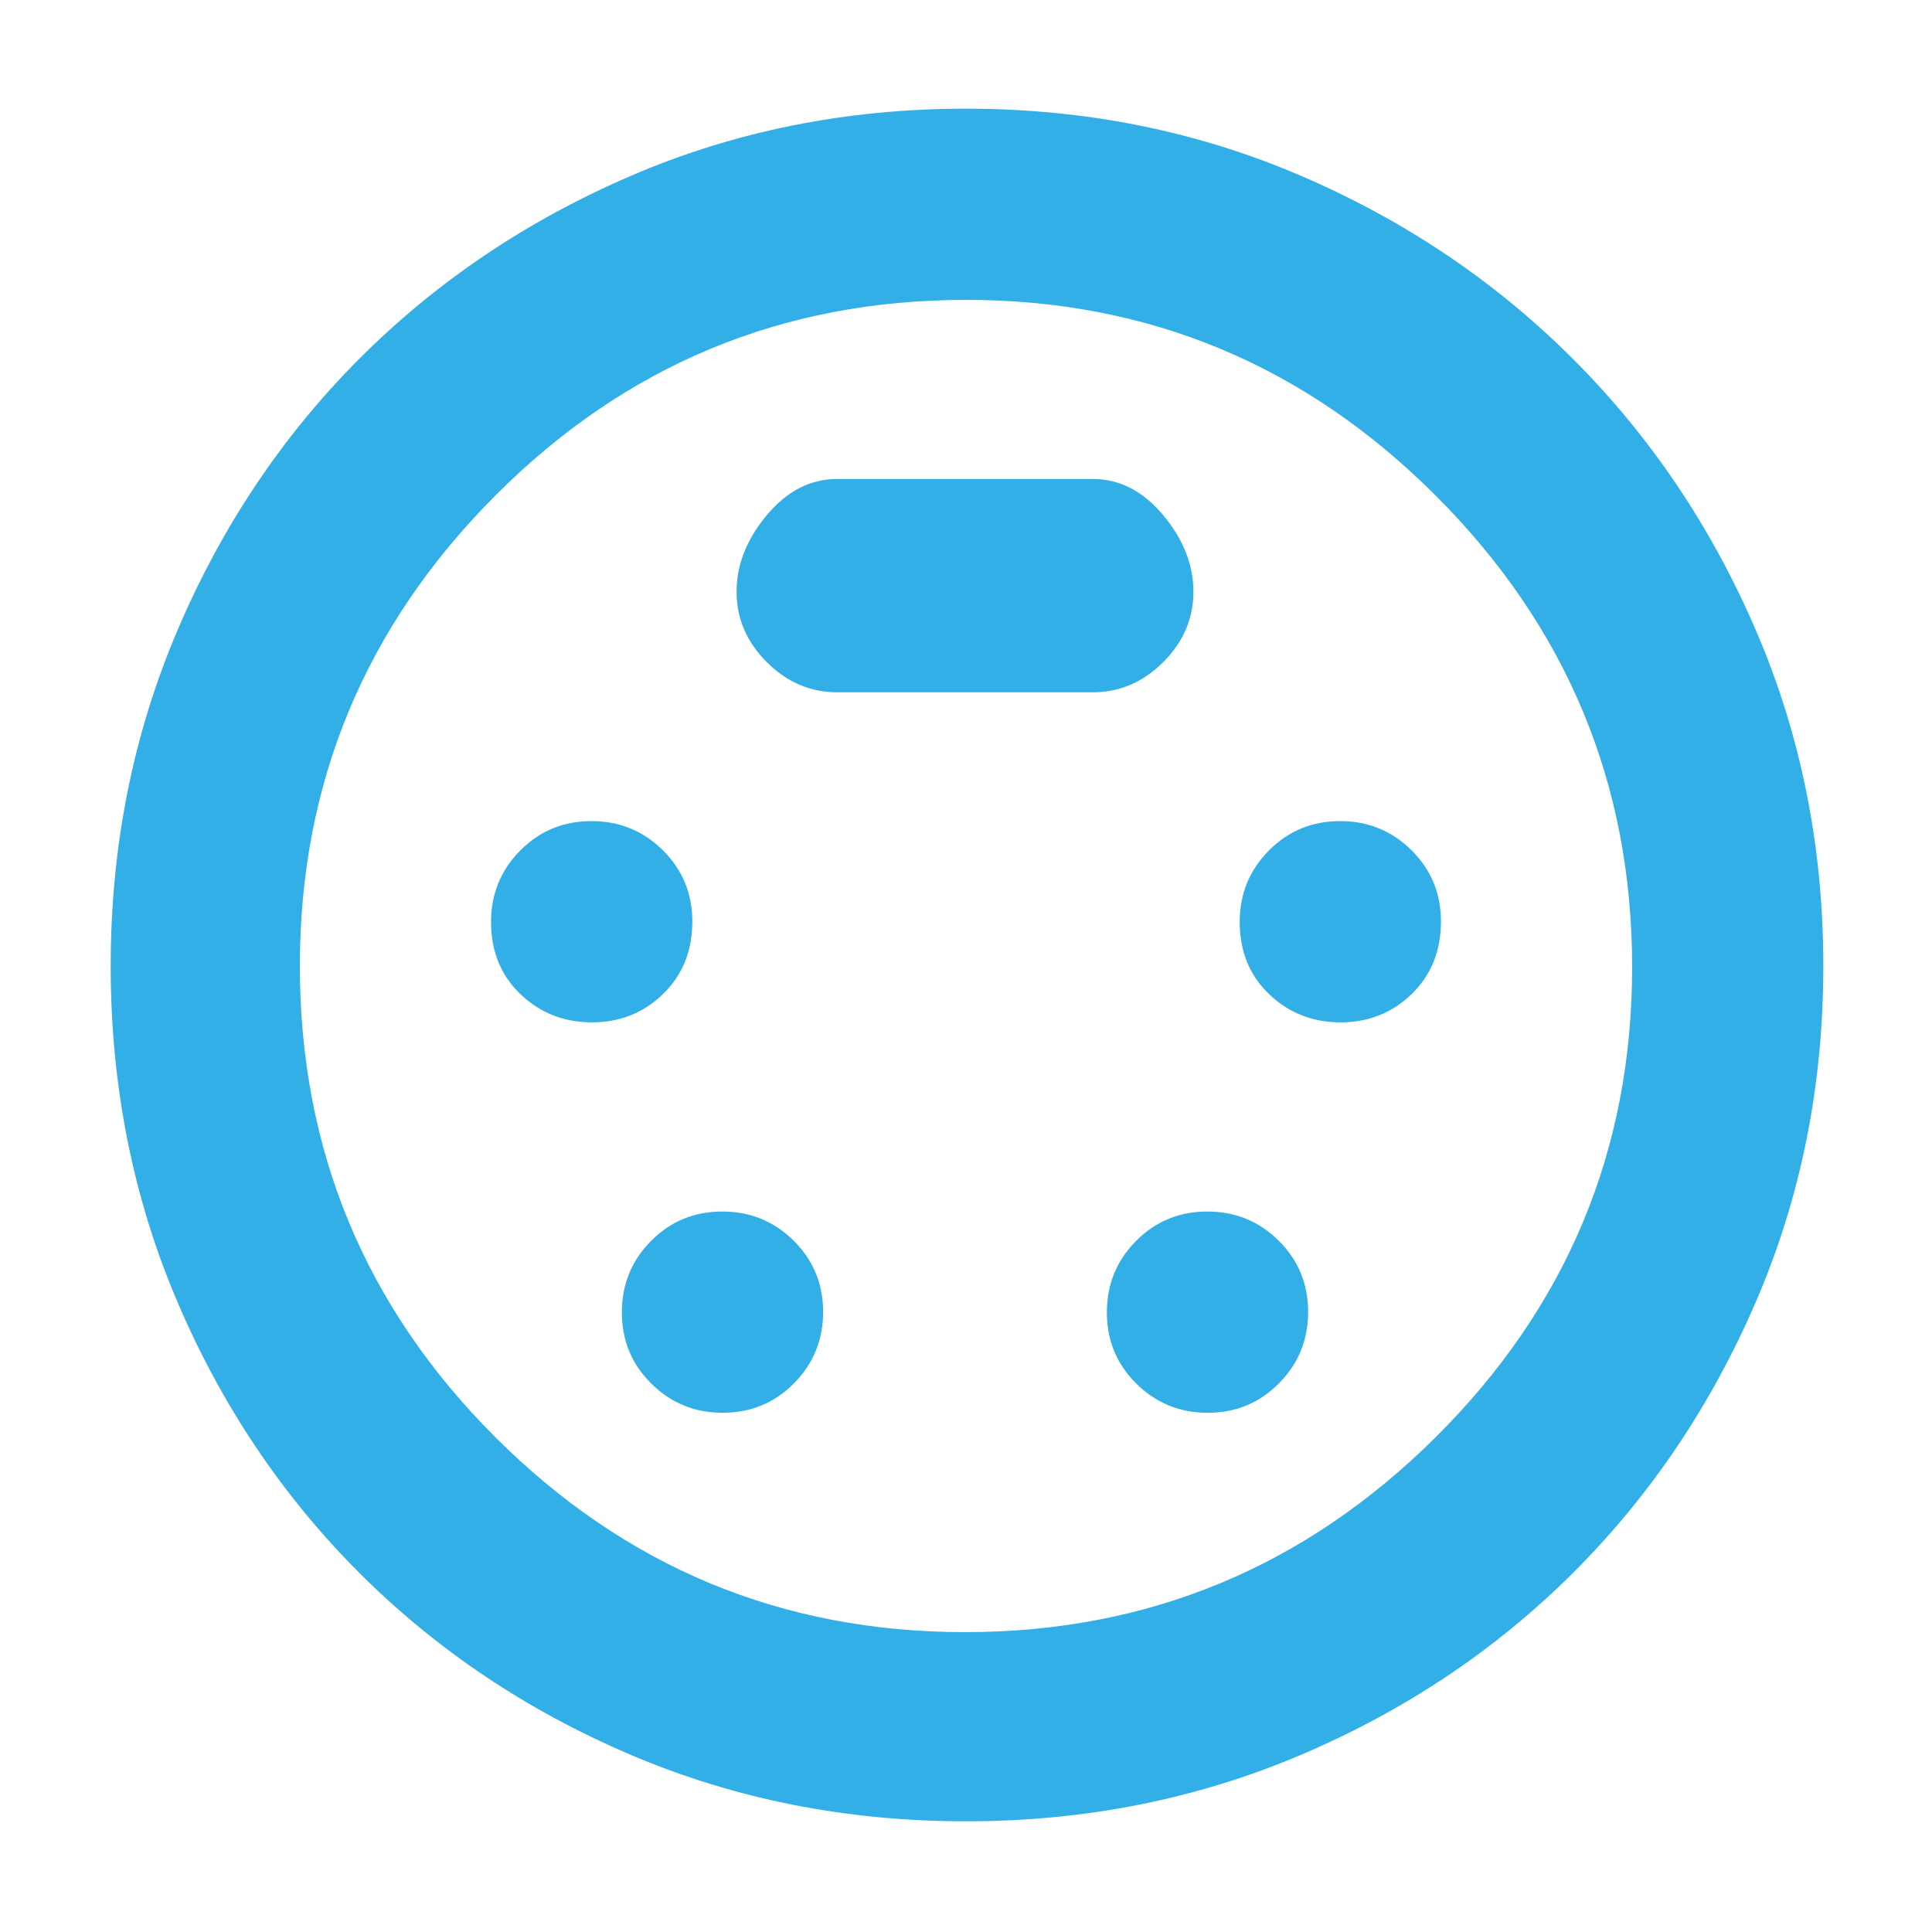 <svg xmlns="http://www.w3.org/2000/svg" height="48" viewBox="0 -960 960 960" width="48"><path fill="rgb(50, 175, 230)" d="M480-55q-89.04 0-166.52-33T178.5-178.5Q121-236 88-313.48 55-390.96 55-480q0-88.73 33-166.36 33-77.64 90.37-135.19 57.37-57.55 134.93-91Q390.87-906 480-906q88.73 0 166.27 33.28t135.35 91.1q57.82 57.81 91.1 135.35Q906-568.73 906-480q0 89.13-33.45 166.7-33.45 77.56-91 134.93Q724-121 646.36-88 568.73-55 480-55Zm0-425Zm-185.88 28q20.88 0 35.38-14.12 14.5-14.12 14.5-36 0-20.88-14.62-35.38-14.62-14.5-35.5-14.5-20.88 0-35.38 14.62-14.5 14.62-14.5 35.5Q244-480 258.62-466q14.62 14 35.5 14Zm372 0q20.88 0 35.38-14.12 14.5-14.12 14.5-36 0-20.88-14.62-35.38-14.62-14.5-35.5-14.5-20.88 0-35.38 14.62-14.5 14.62-14.5 35.5Q616-480 630.62-466q14.62 14 35.5 14Zm-307 194q20.88 0 35.38-14.62 14.5-14.62 14.5-35.5 0-20.88-14.62-35.38-14.62-14.5-35.5-14.5-20.88 0-35.38 14.62-14.5 14.62-14.5 35.5 0 20.88 14.62 35.38 14.62 14.5 35.5 14.5Zm241 0q20.88 0 35.38-14.62 14.5-14.62 14.5-35.5 0-20.88-14.62-35.38-14.62-14.5-35.5-14.5-20.88 0-35.38 14.62-14.5 14.62-14.5 35.5 0 20.88 14.62 35.38 14.62 14.5 35.5 14.5ZM416-616h127q20 0 35-15t15-35q0-20-15-38t-35-18H416q-20 0-35 18t-15 38q0 20 15 35t35 15Zm63.49 467Q616-149 713.5-245.99t97.5-233.5Q811-616 713.63-713.5T480.01-811Q343-811 246-713.63t-97 233.62Q149-343 245.99-246t233.5 97Z"/></svg>